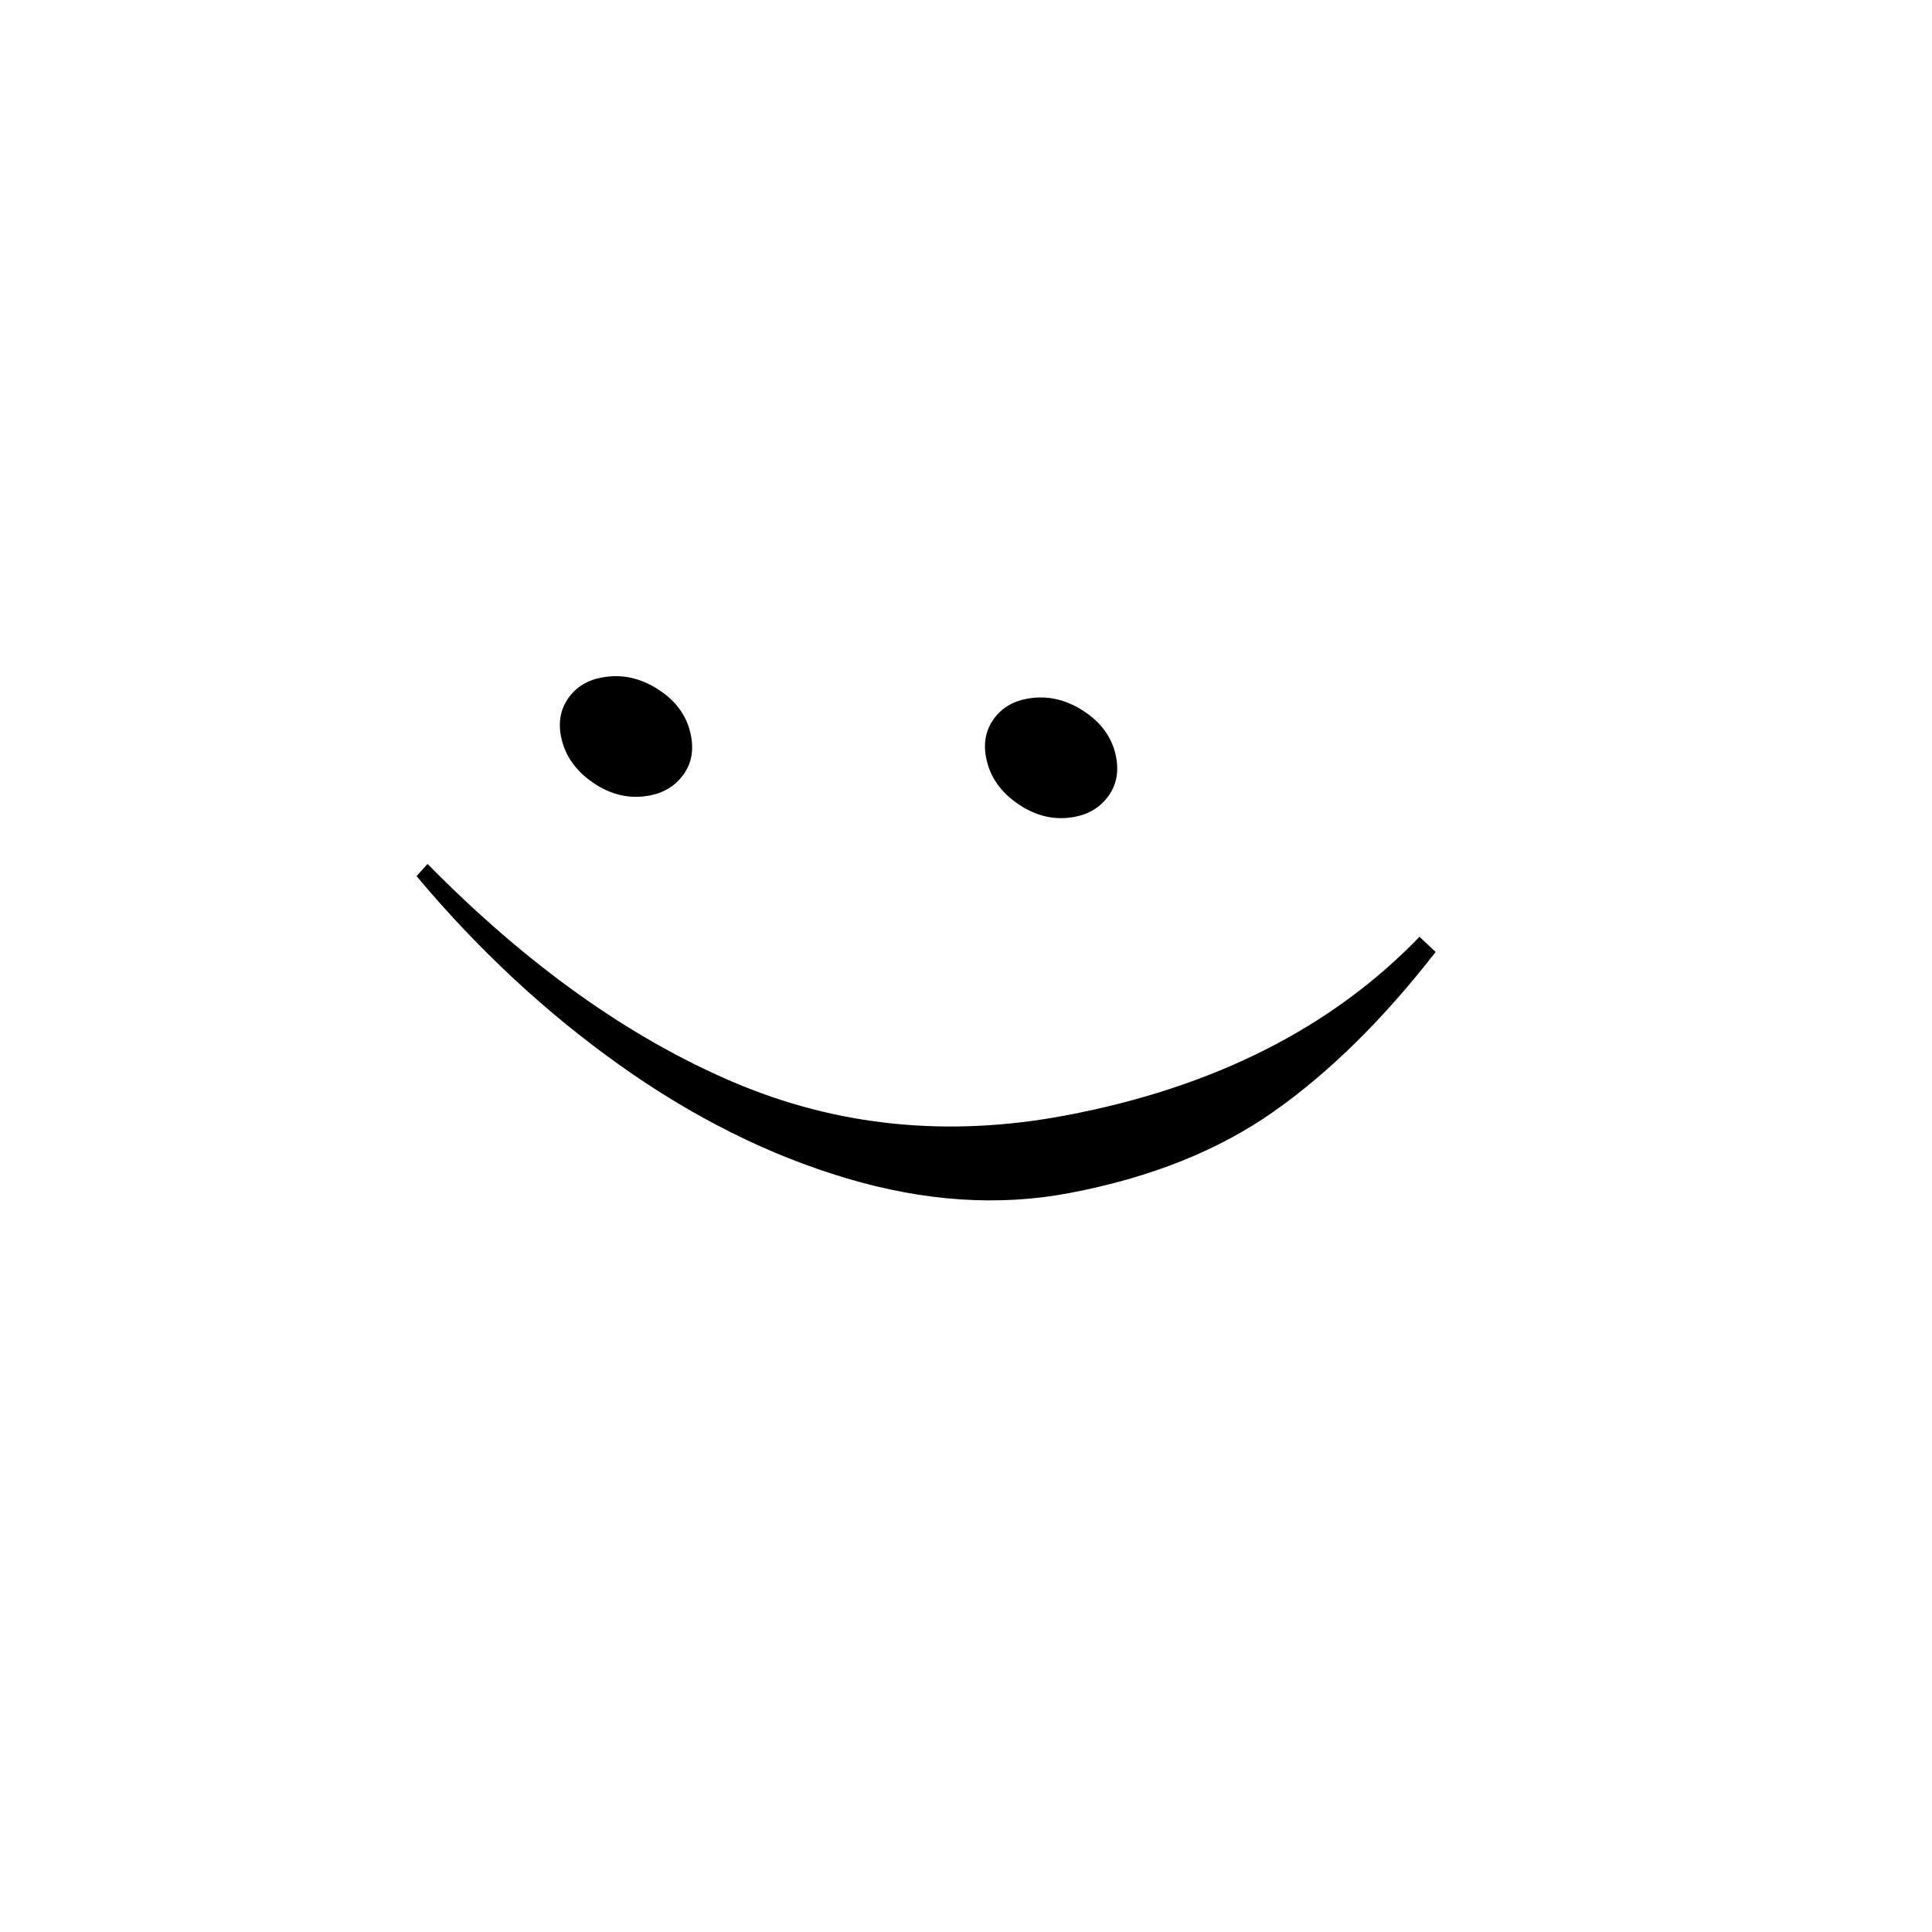 <svg xmlns="http://www.w3.org/2000/svg" xmlns:xlink="http://www.w3.org/1999/xlink" width="500" zoomAndPan="magnify" viewBox="0 0 375 375" height="500" preserveAspectRatio="xMidYMid meet" version="1.0"><defs><g/></defs><g fill="#000000" fill-opacity="1"><g transform="translate(109.17, 129.773)"><g><path d="M 90.125 5.859 C 93.938 5.141 97.602 5.926 101.125 8.219 C 104.656 10.508 106.77 13.5 107.469 17.188 C 108.02 20.113 107.508 22.645 105.938 24.781 C 104.375 26.914 102.195 28.25 99.406 28.781 C 95.594 29.5 91.945 28.672 88.469 26.297 C 84.988 23.93 82.906 20.906 82.219 17.219 C 81.688 14.426 82.172 11.969 83.672 9.844 C 85.172 7.719 87.32 6.391 90.125 5.859 Z M 7.625 1.734 C 11.445 1.004 15.117 1.785 18.641 4.078 C 22.16 6.367 24.266 9.359 24.953 13.047 C 25.516 15.973 25.008 18.504 23.438 20.641 C 21.875 22.773 19.695 24.109 16.906 24.641 C 13.082 25.359 9.43 24.531 5.953 22.156 C 2.484 19.781 0.398 16.754 -0.297 13.078 C -0.828 10.273 -0.336 7.812 1.172 5.688 C 2.68 3.57 4.832 2.254 7.625 1.734 Z M 7.625 1.734 "/></g></g></g><g fill="#000000" fill-opacity="1"><g transform="translate(119.184, 182.748)"><g><path d="M 159.469 2.031 C 149.406 14.988 138.977 25.281 128.188 32.906 C 117.395 40.539 104.117 45.848 88.359 48.828 C 74.648 51.422 60.227 50.461 45.094 45.953 C 29.969 41.441 15.254 34.086 0.953 23.891 C -13.336 13.703 -26.43 1.508 -38.328 -12.688 L -36.203 -15.062 C -16.984 4.469 2.754 18.566 23.016 27.234 C 43.273 35.898 64.836 38.07 87.703 33.75 C 116.41 28.32 139.289 16.766 156.344 -0.922 Z M 159.469 2.031 "/></g></g></g></svg>